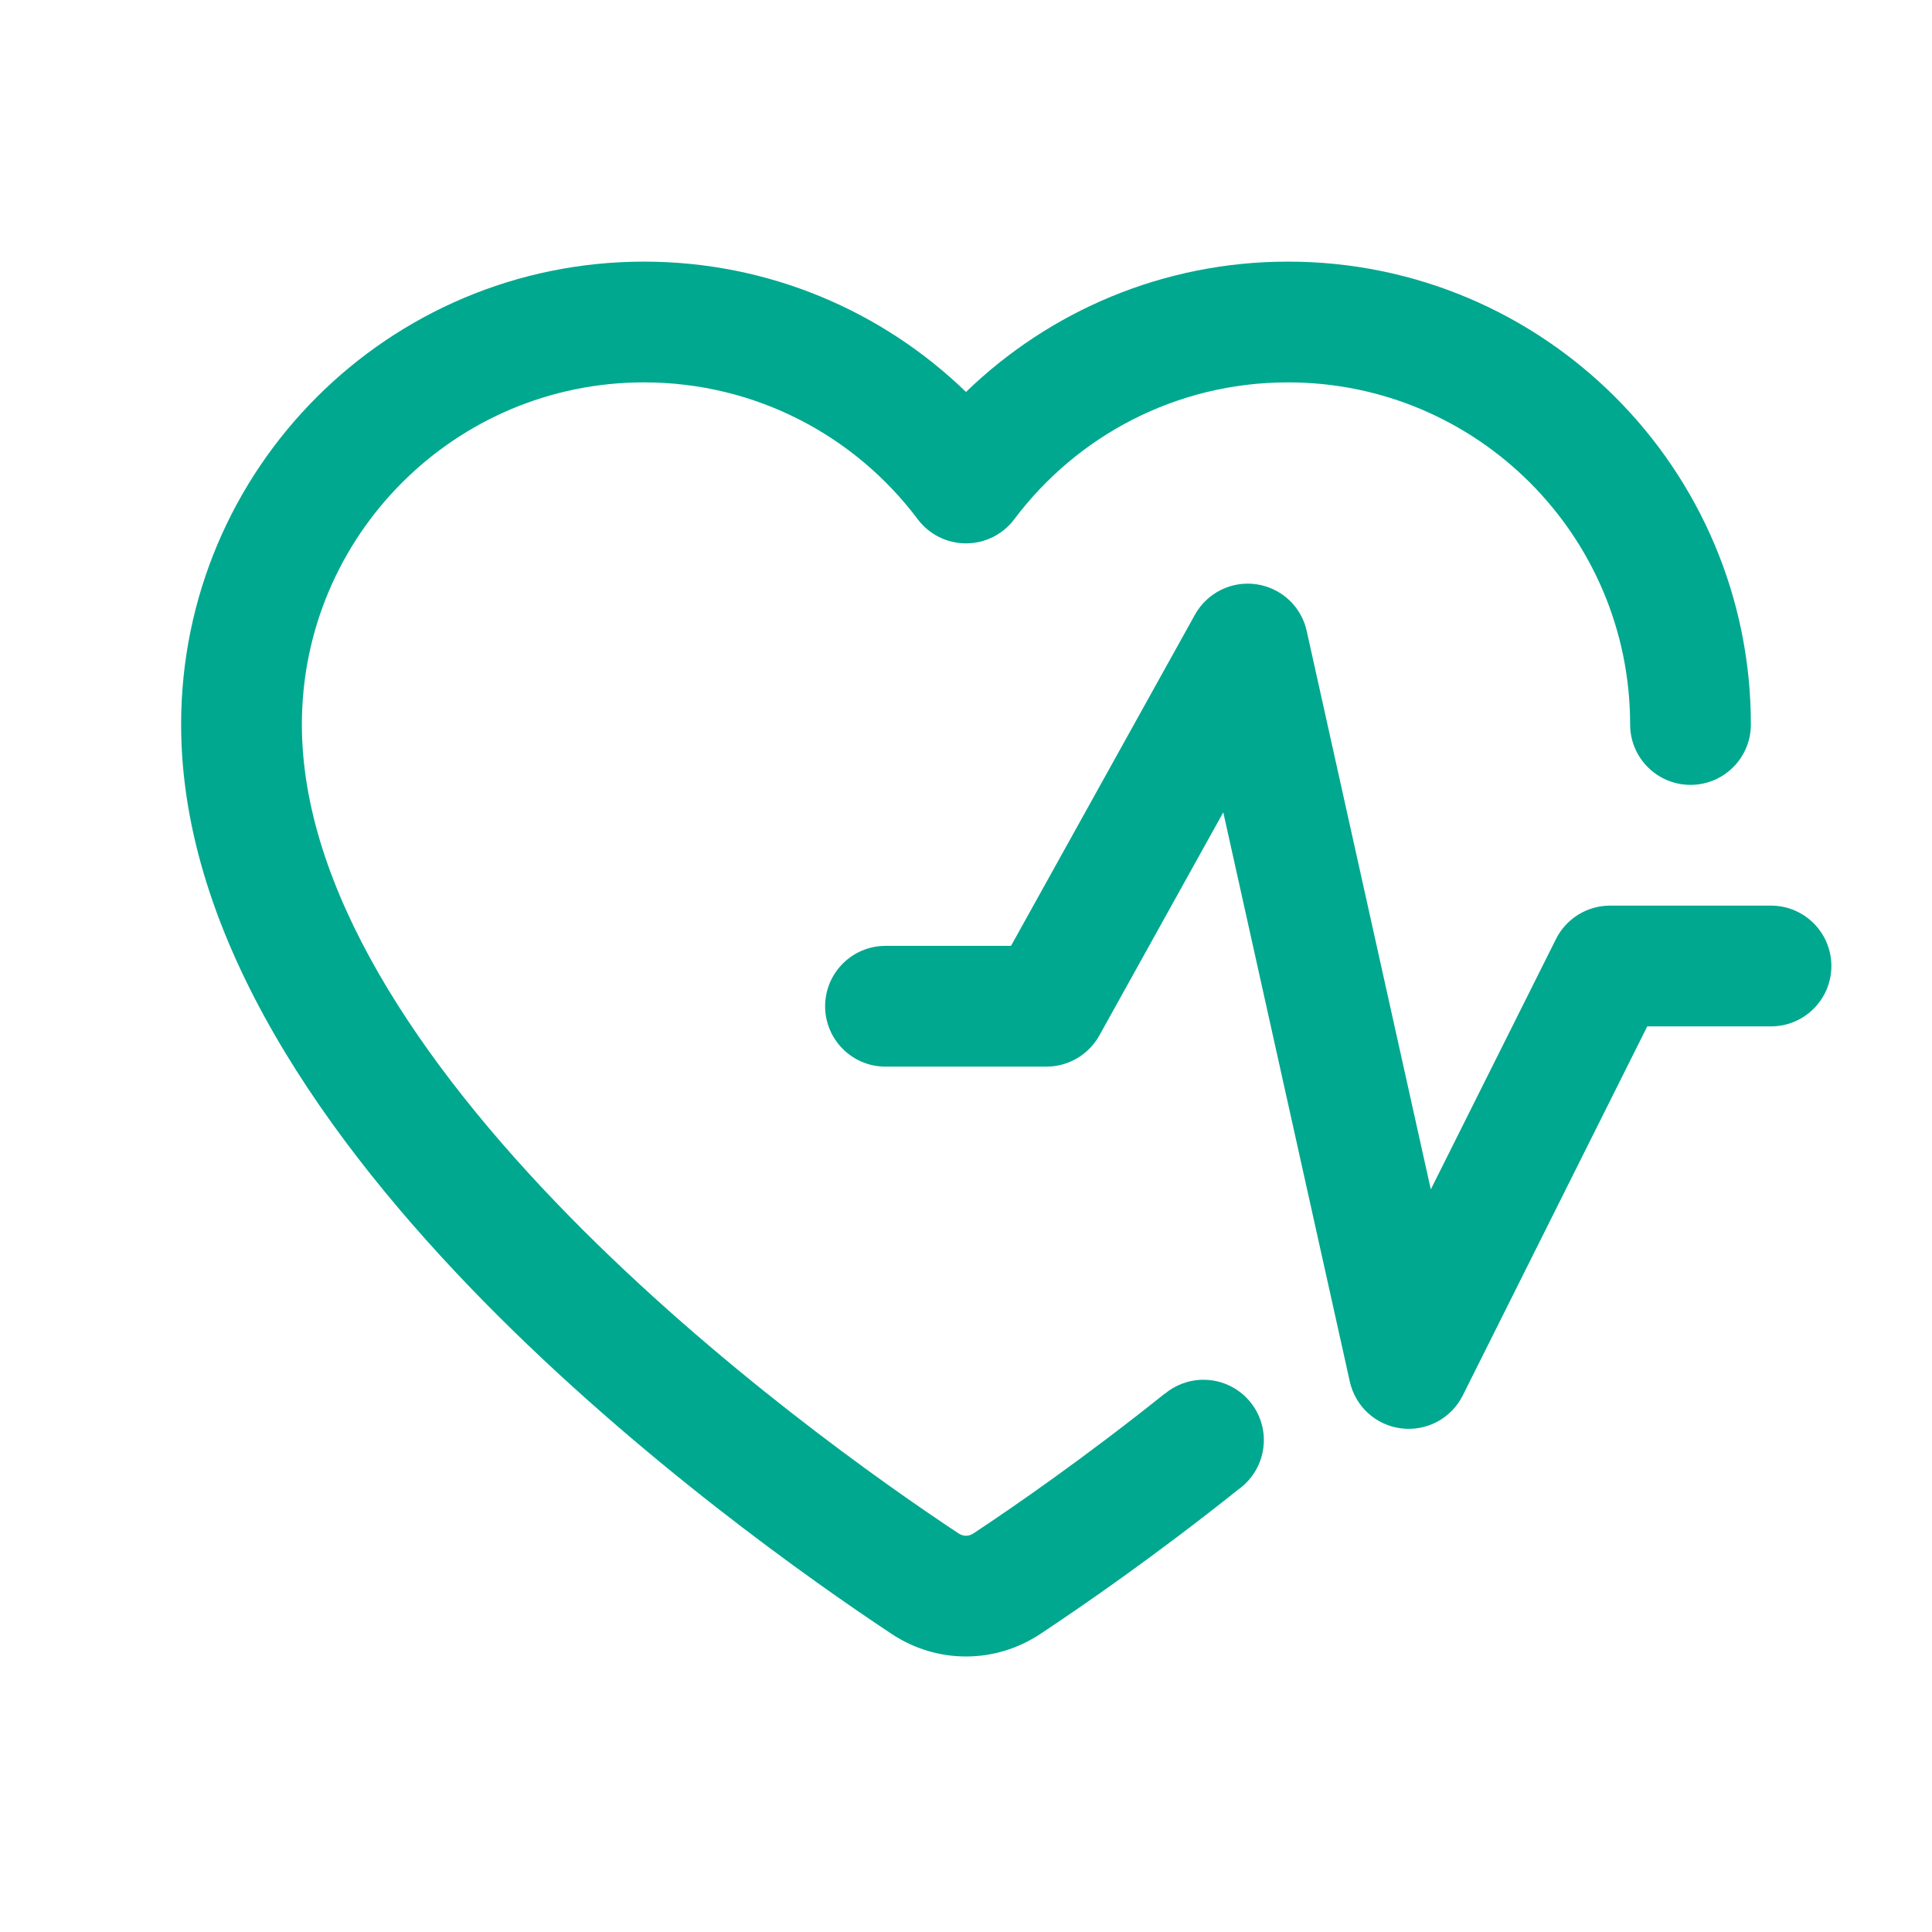 <svg width="24" height="24" viewBox="0 0 24 24" fill="none" xmlns="http://www.w3.org/2000/svg">
<path fill-rule="evenodd" clip-rule="evenodd" d="M15.608 7.258C15.916 7.303 16.165 7.533 16.232 7.837L17.774 14.775L19.329 11.665C19.456 11.411 19.716 11.25 20 11.25H22C22.414 11.25 22.75 11.586 22.75 12C22.75 12.414 22.414 12.75 22 12.75H20.463L18.171 17.335C18.029 17.619 17.724 17.783 17.408 17.744C17.093 17.706 16.837 17.473 16.768 17.163L15.196 10.091L13.656 12.864C13.523 13.102 13.272 13.25 13 13.25H11C10.586 13.25 10.25 12.914 10.25 12.5C10.25 12.086 10.586 11.75 11 11.75H12.559L14.844 7.636C14.996 7.363 15.3 7.213 15.608 7.258Z" fill="#00A88F"/>
<path d="M8 4.75C5.653 4.75 3.75 6.653 3.75 9C3.75 11.035 5.201 13.199 7.067 15.103C8.899 16.971 10.972 18.429 11.905 19.047C11.967 19.088 12.033 19.088 12.095 19.047C12.613 18.704 13.483 18.101 14.468 17.313L14.469 17.314C14.599 17.206 14.767 17.14 14.95 17.14C15.364 17.14 15.7 17.476 15.7 17.89C15.7 18.144 15.573 18.369 15.38 18.505C14.357 19.322 13.458 19.943 12.924 20.297C12.36 20.671 11.64 20.671 11.076 20.297C10.106 19.654 7.934 18.129 5.996 16.153C4.093 14.212 2.25 11.671 2.25 9C2.25 5.824 4.824 3.25 8 3.25C9.555 3.25 10.966 3.868 12 4.869C13.034 3.868 14.445 3.25 16 3.25C19.176 3.25 21.75 5.824 21.75 9C21.75 9.414 21.414 9.75 21 9.75C20.586 9.75 20.25 9.414 20.25 9C20.25 6.653 18.347 4.75 16 4.75C14.61 4.75 13.376 5.416 12.6 6.45C12.458 6.639 12.236 6.75 12 6.75C11.764 6.75 11.542 6.639 11.4 6.45C10.624 5.416 9.39 4.75 8 4.75Z" fill="#00A88F"/>
</svg>
